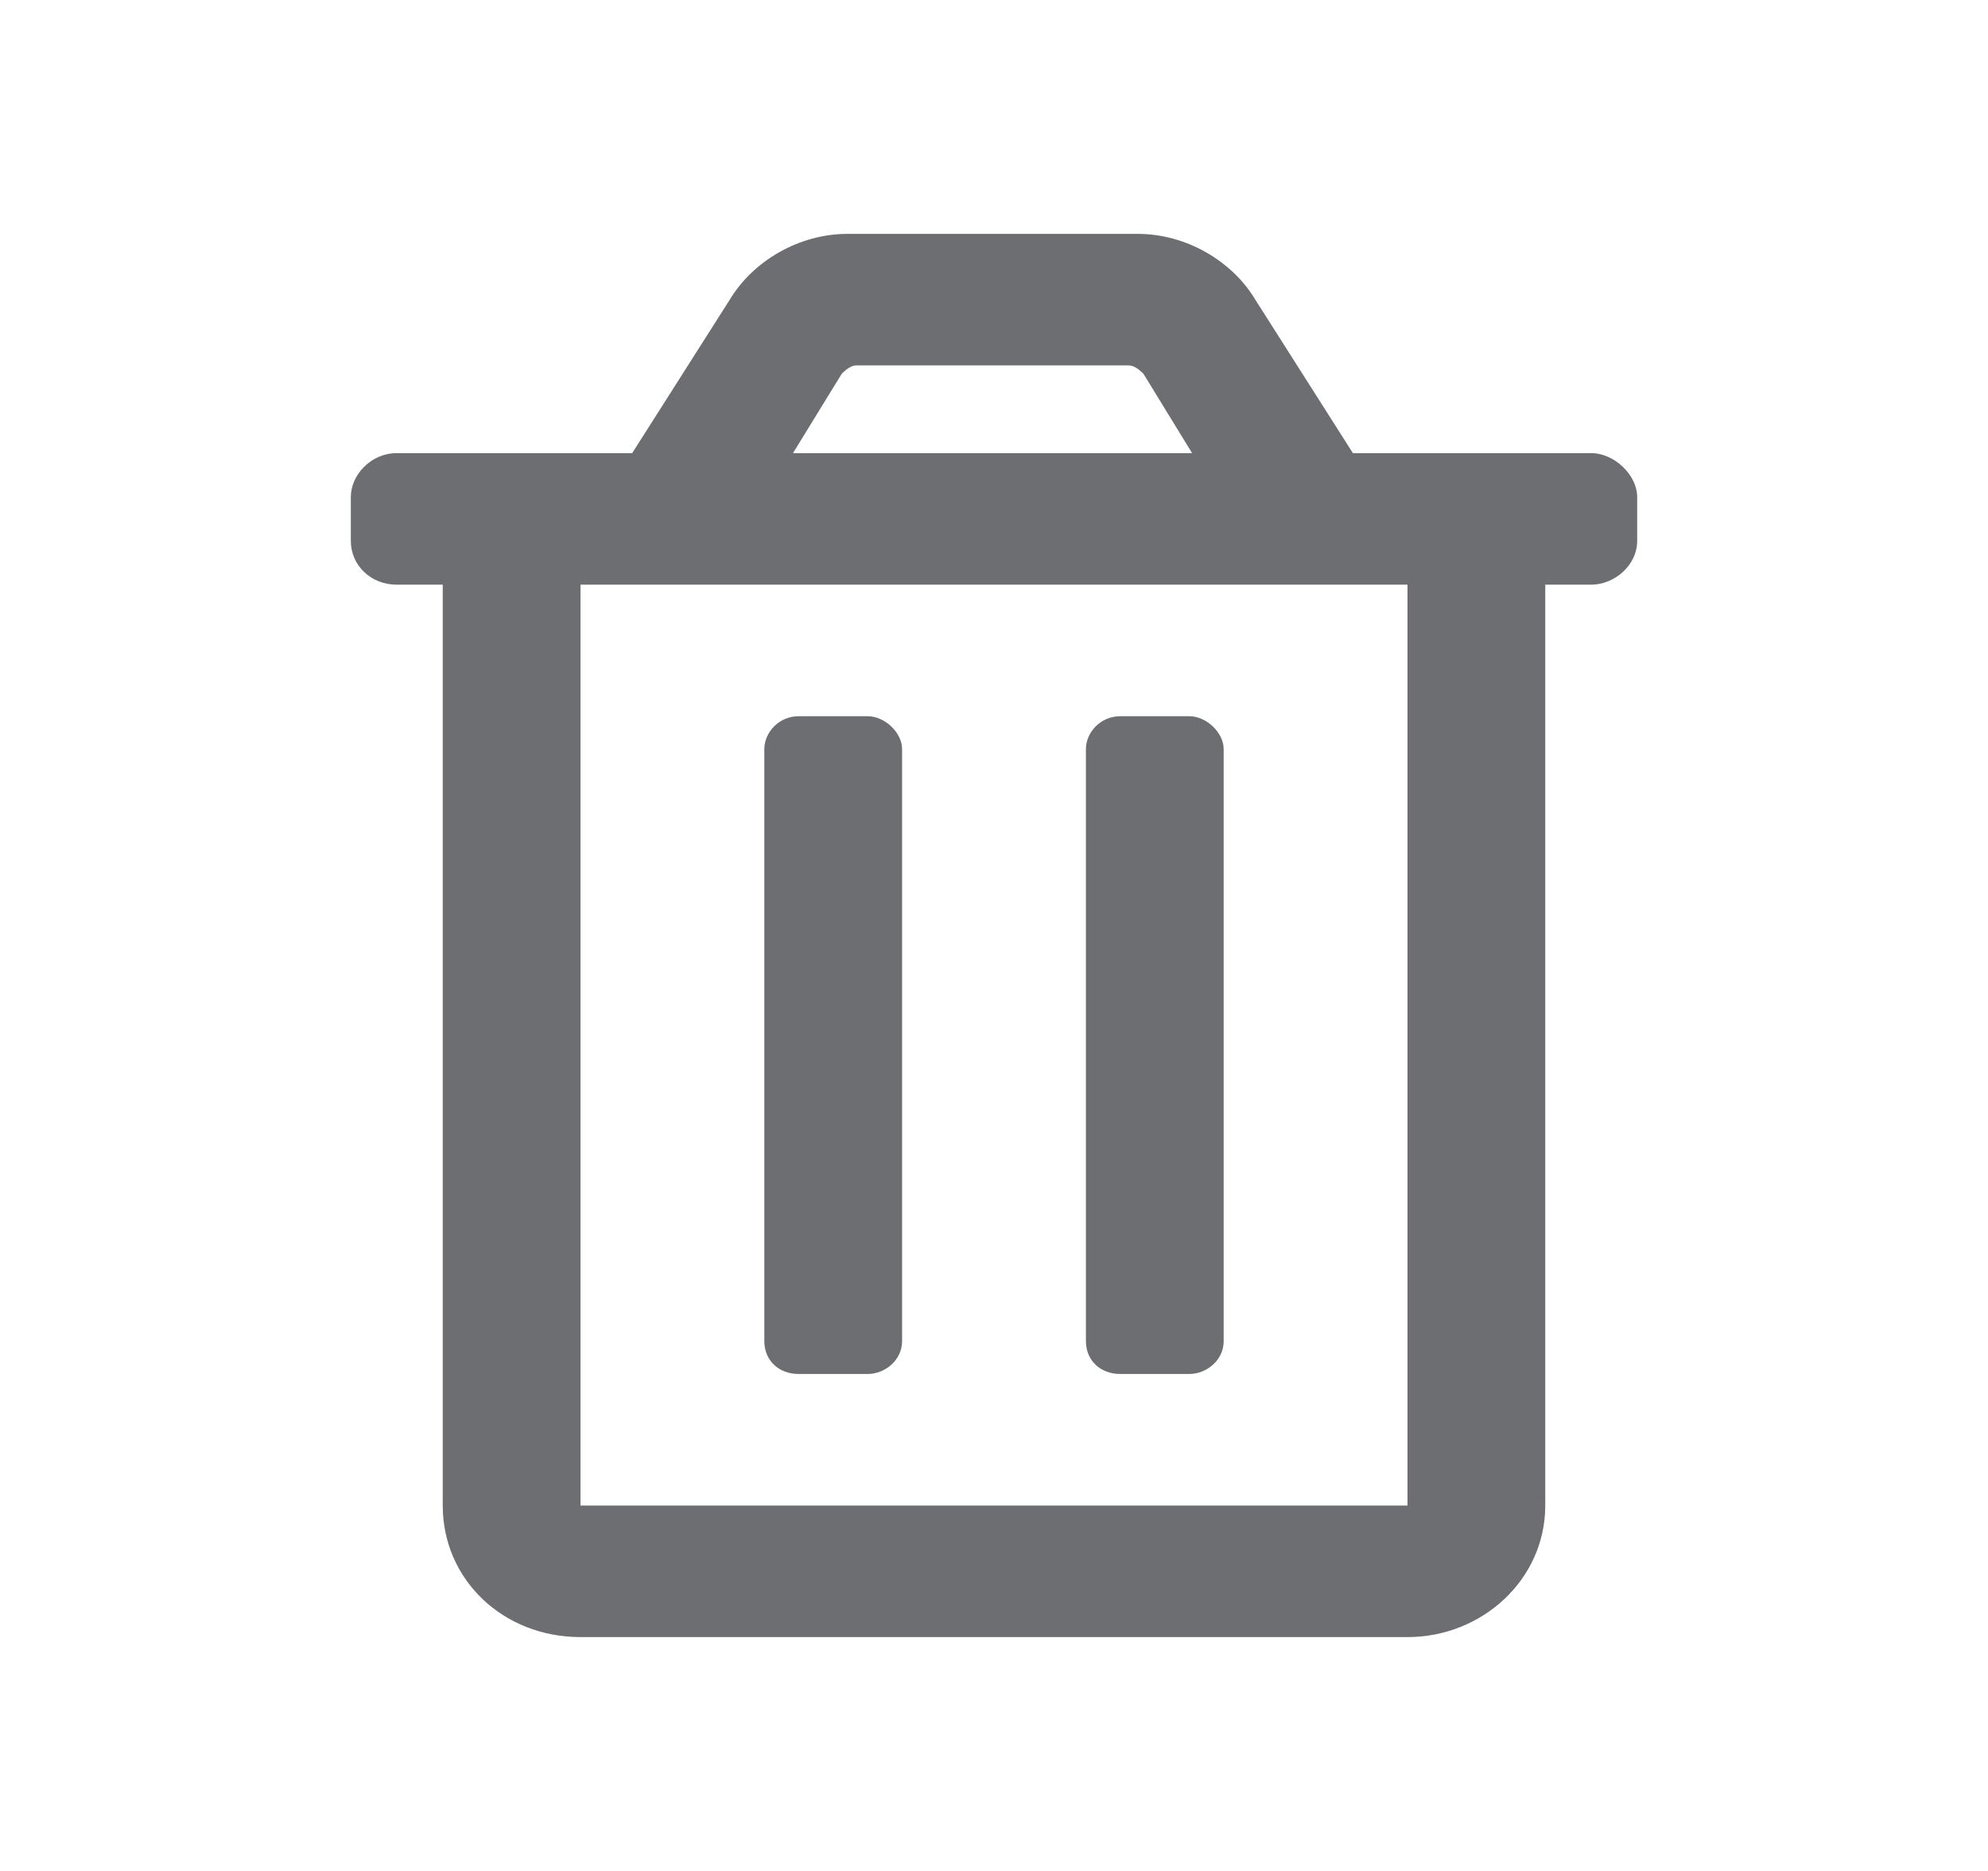 <svg width="17" height="16" viewBox="0 0 17 16" fill="none" xmlns="http://www.w3.org/2000/svg">
    <path
        d="M9.58 11.75H10.17C10.317 11.75 10.464 11.633 10.464 11.469V6.406C10.464 6.266 10.317 6.125 10.17 6.125H9.58C9.408 6.125 9.286 6.266 9.286 6.406V11.469C9.286 11.633 9.408 11.75 9.58 11.75ZM13.607 3.875H11.569L10.734 2.562C10.538 2.234 10.145 2 9.728 2H7.248C6.83 2 6.438 2.234 6.241 2.562L5.406 3.875H3.393C3.172 3.875 3 4.062 3 4.25V4.625C3 4.836 3.172 5 3.393 5H3.786V12.875C3.786 13.508 4.301 14 4.964 14H12.036C12.674 14 13.214 13.508 13.214 12.875V5H13.607C13.804 5 14 4.836 14 4.625V4.25C14 4.062 13.804 3.875 13.607 3.875ZM7.199 3.195C7.223 3.172 7.272 3.125 7.321 3.125C7.321 3.125 7.321 3.125 7.346 3.125H9.654C9.703 3.125 9.752 3.172 9.777 3.195L10.194 3.875H6.781L7.199 3.195ZM12.036 12.875H4.964V5H12.036V12.875ZM6.83 11.75H7.42C7.567 11.75 7.714 11.633 7.714 11.469V6.406C7.714 6.266 7.567 6.125 7.42 6.125H6.83C6.658 6.125 6.536 6.266 6.536 6.406V11.469C6.536 11.633 6.658 11.75 6.83 11.75Z"
        fill="#6D6E72"></path>
</svg>